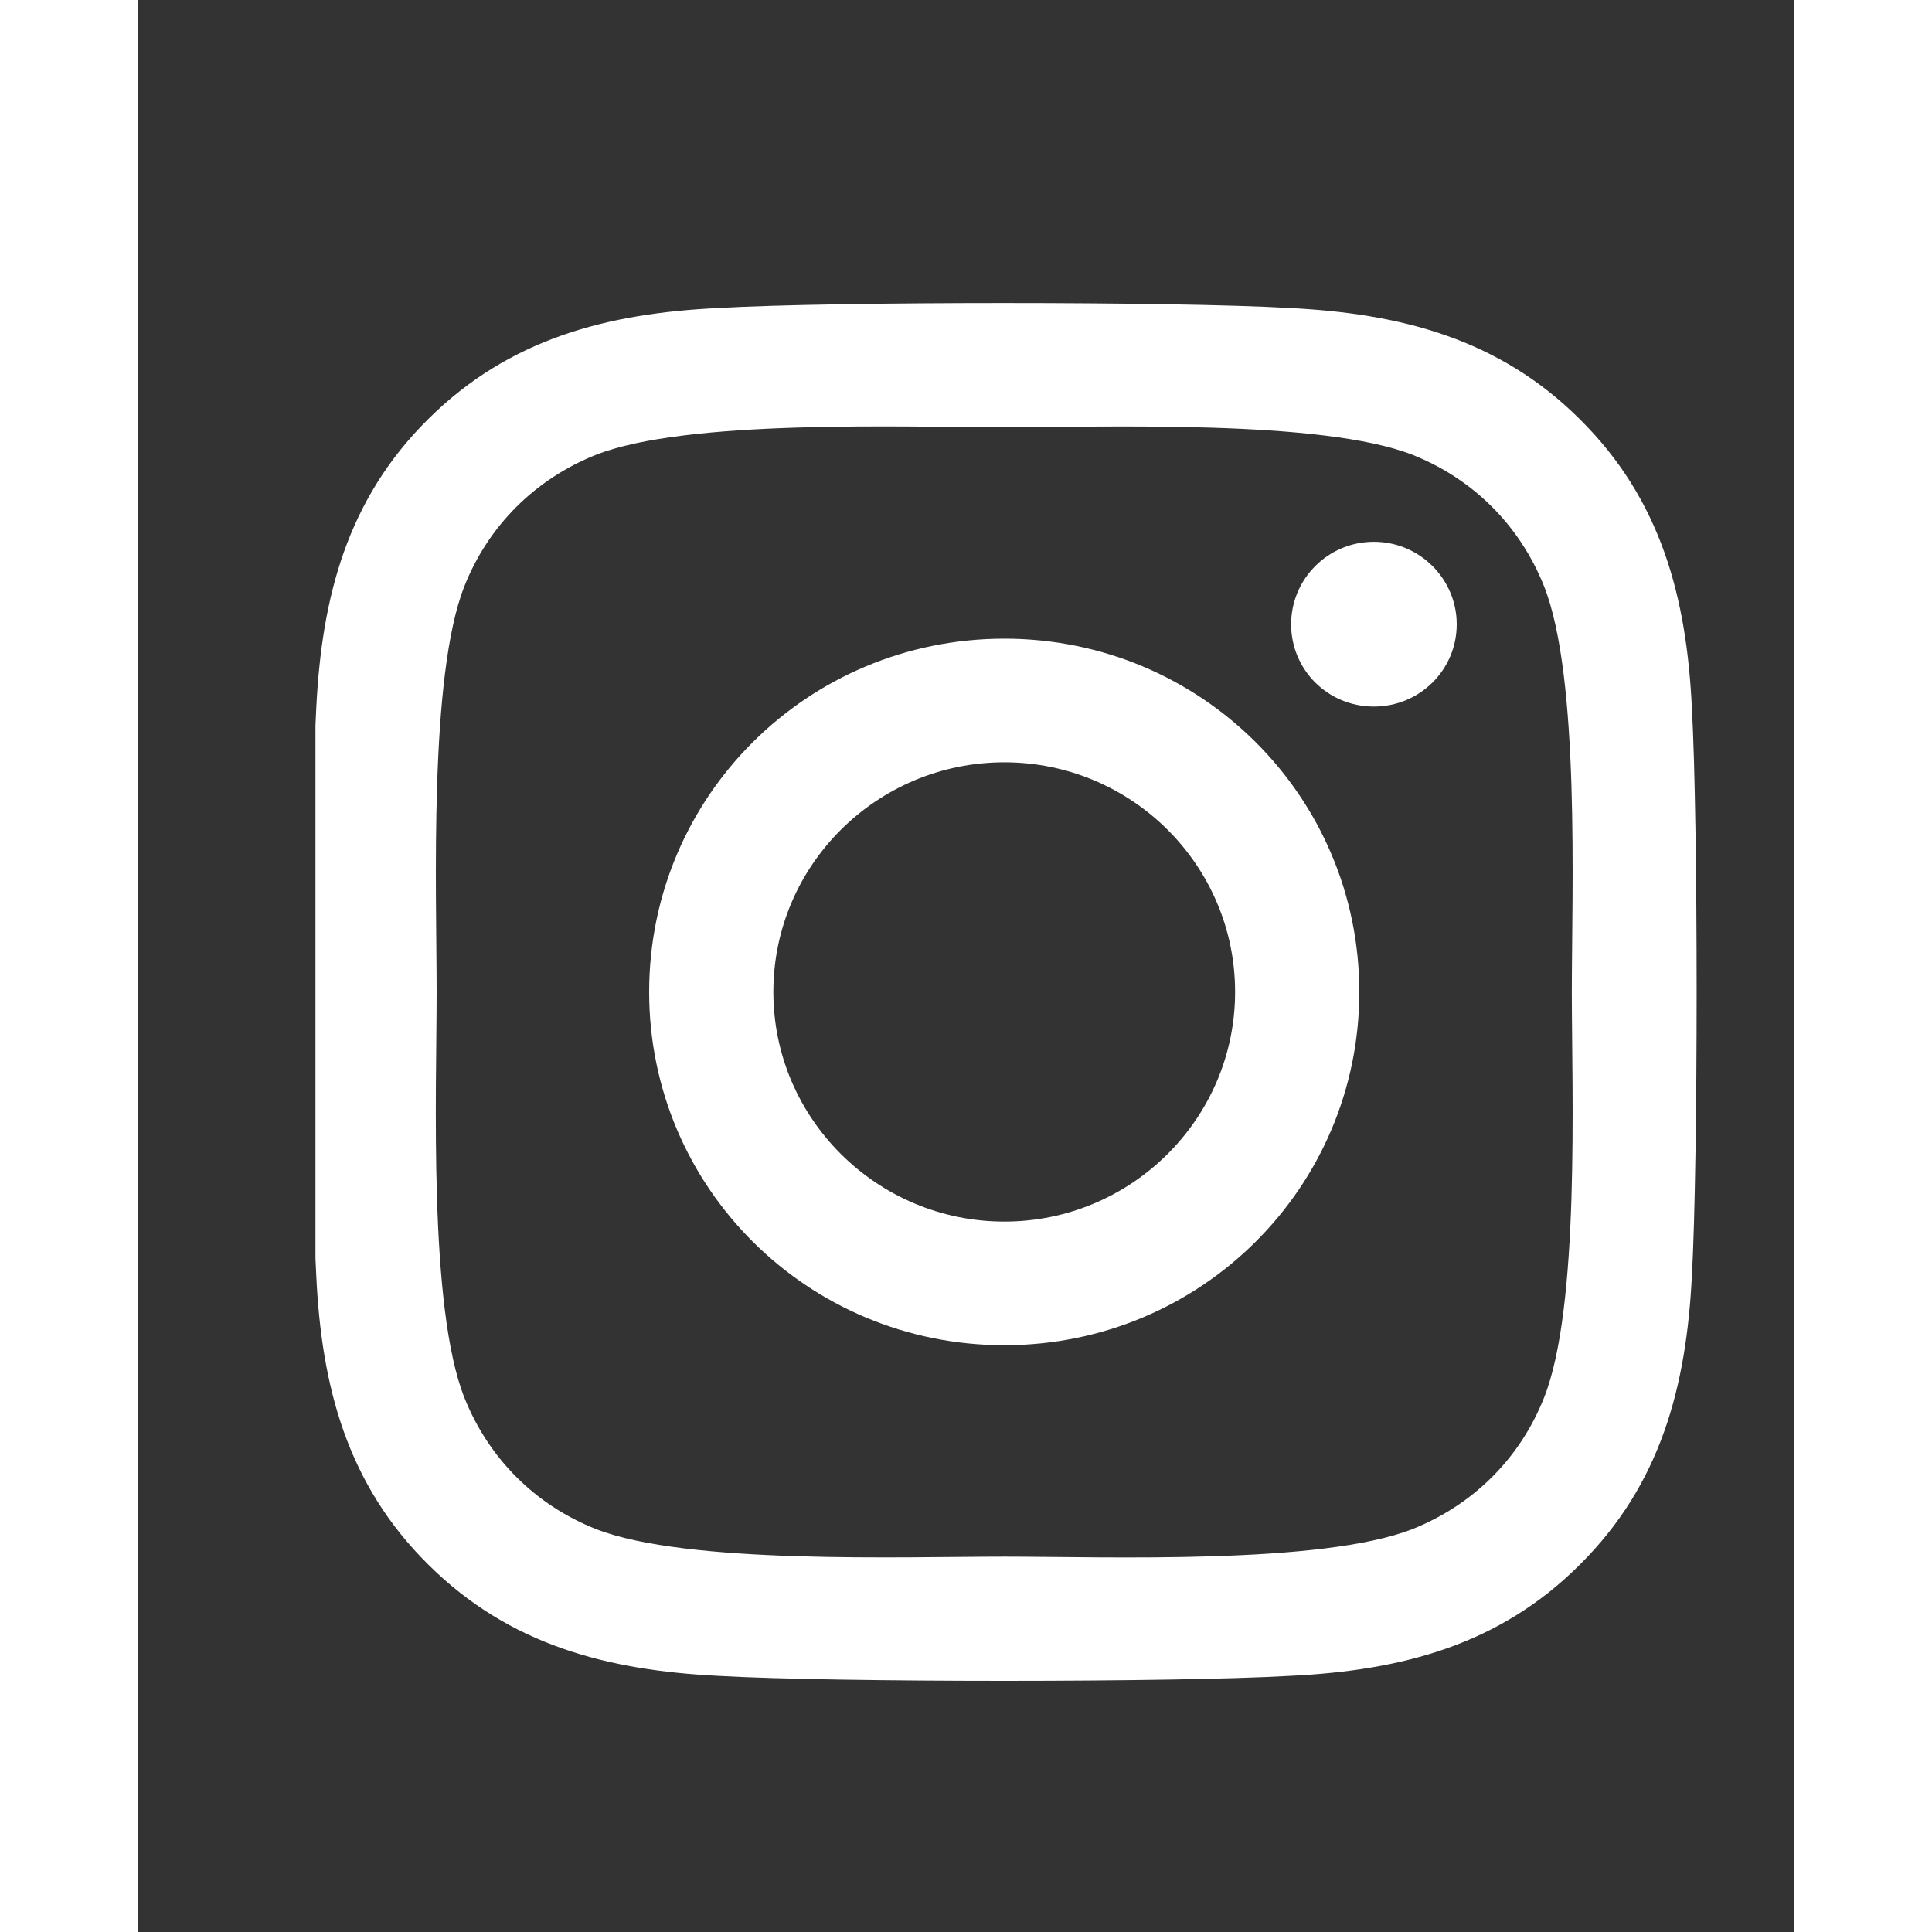 <svg width="16" height="16" viewBox="0 0 6 7" fill="none" xmlns="http://www.w3.org/2000/svg">
<rect x="0" y="0" width="6" height="7" fill="#333333" stroke="none"/>
<g clip-path="url(#clip0_32_439)">
<path d="M3.139 2.314C2.426 2.314 1.852 2.886 1.852 3.594C1.852 4.302 2.426 4.874 3.139 4.874C3.851 4.874 4.425 4.302 4.425 3.594C4.425 2.886 3.851 2.314 3.139 2.314ZM3.139 4.426C2.678 4.426 2.302 4.053 2.302 3.594C2.302 3.135 2.677 2.762 3.139 2.762C3.6 2.762 3.975 3.135 3.975 3.594C3.975 4.053 3.599 4.426 3.139 4.426ZM4.778 2.262C4.778 2.428 4.643 2.56 4.478 2.56C4.311 2.56 4.178 2.427 4.178 2.262C4.178 2.097 4.312 1.963 4.478 1.963C4.643 1.963 4.778 2.097 4.778 2.262ZM5.63 2.565C5.611 2.165 5.519 1.811 5.224 1.519C4.931 1.227 4.575 1.136 4.173 1.116C3.759 1.092 2.517 1.092 2.103 1.116C1.702 1.135 1.346 1.226 1.052 1.518C0.757 1.81 0.666 2.164 0.646 2.564C0.623 2.976 0.623 4.211 0.646 4.623C0.665 5.023 0.757 5.377 1.052 5.669C1.346 5.961 1.701 6.052 2.103 6.072C2.517 6.096 3.759 6.096 4.173 6.072C4.575 6.053 4.931 5.962 5.224 5.669C5.518 5.377 5.61 5.023 5.63 4.623C5.653 4.211 5.653 2.977 5.63 2.565ZM5.094 5.065C5.007 5.284 4.838 5.452 4.618 5.54C4.287 5.67 3.504 5.64 3.139 5.64C2.774 5.64 1.989 5.669 1.659 5.54C1.44 5.453 1.271 5.285 1.183 5.065C1.052 4.737 1.082 3.957 1.082 3.594C1.082 3.231 1.053 2.45 1.183 2.123C1.27 1.904 1.439 1.736 1.659 1.648C1.99 1.518 2.774 1.548 3.139 1.548C3.504 1.548 4.288 1.519 4.618 1.648C4.837 1.735 5.006 1.903 5.094 2.123C5.225 2.451 5.195 3.231 5.195 3.594C5.195 3.957 5.225 4.738 5.094 5.065Z" fill="white"/>
</g>
<defs>
<clipPath id="clip0_32_439">
<rect width="5.069" height="5.703" fill="white" transform="translate(0.643 0.744)"/>
</clipPath>
</defs>
</svg>
